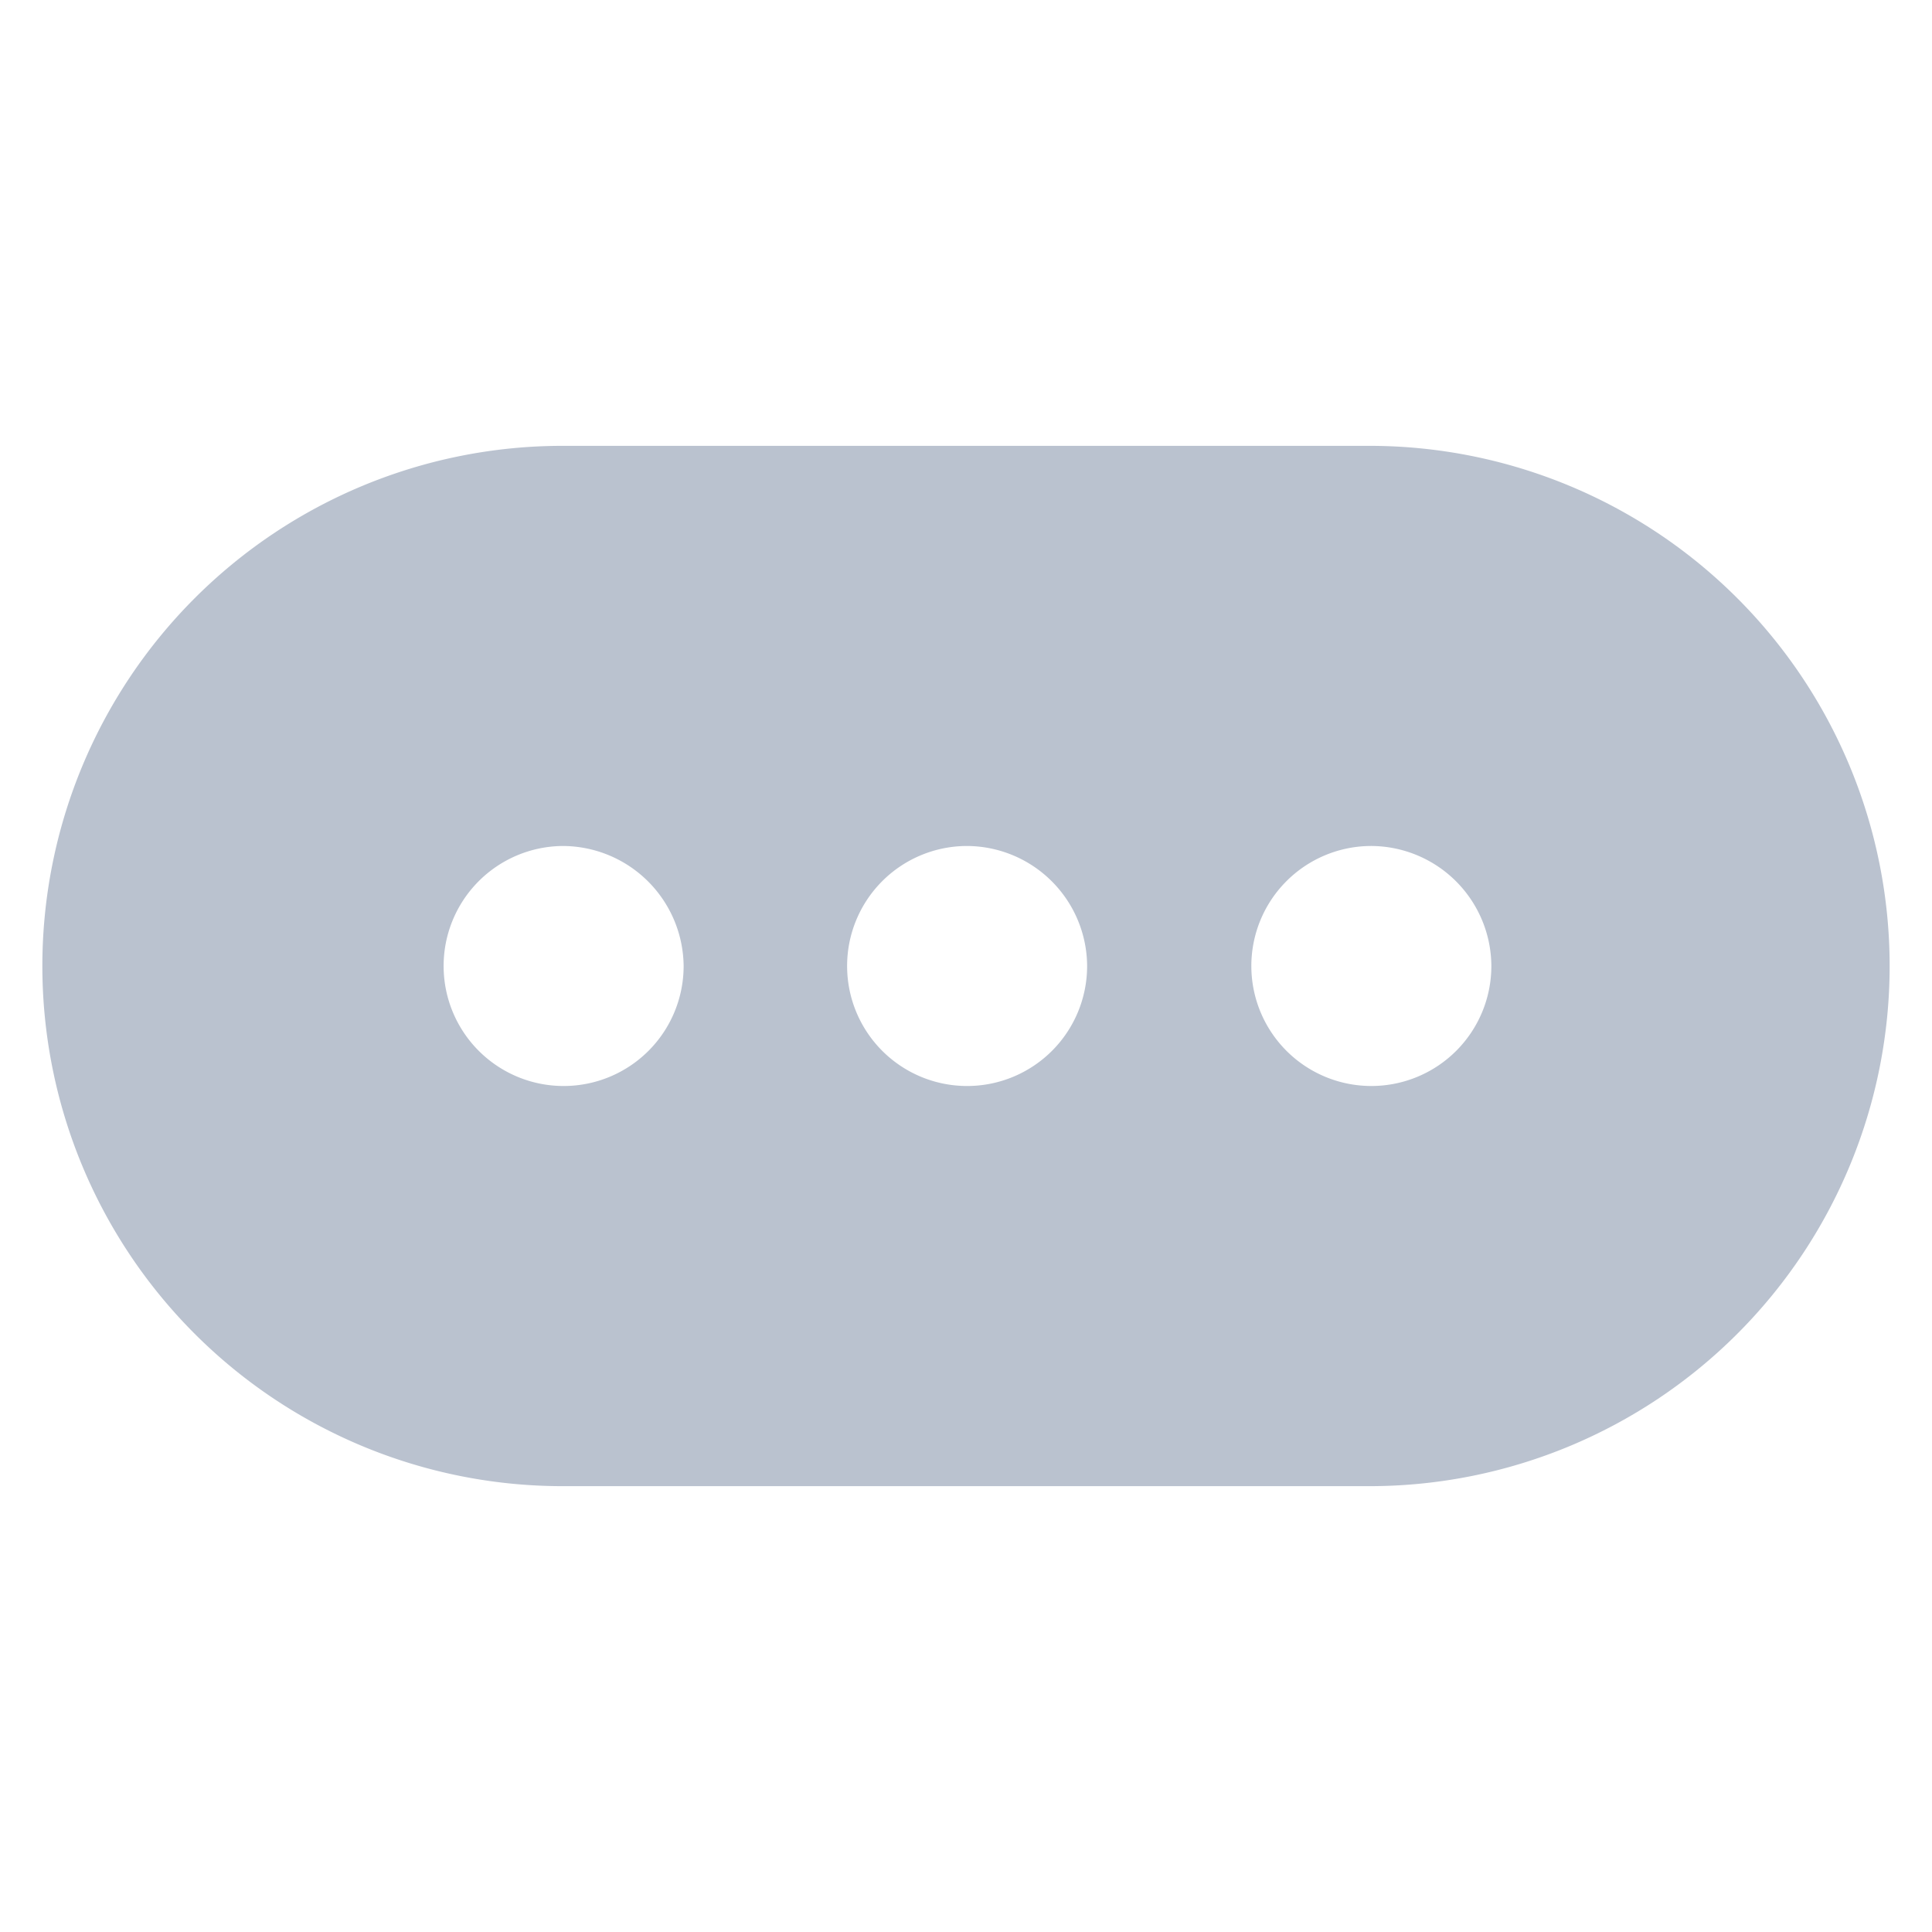 <svg xmlns="http://www.w3.org/2000/svg" width="26" height="26" viewBox="0 0 26 26">
<defs>
    <style>
      .cls-1 {
        fill: #bac2cf;
        fill-rule: evenodd;
      }
    </style>
  </defs>
  <path id="More.svg" class="cls-1" d="M1319.93,458h-10.86a7,7,0,1,1,0-14h10.86a7,7,0,1,1,0,14h0Zm-10.86-8.615A1.615,1.615,0,1,0,1310.7,451,1.631,1.631,0,0,0,1309.07,449.385Zm5.43,0a1.615,1.615,0,1,0,1.63,1.615A1.623,1.623,0,0,0,1314.5,449.385Zm5.43,0a1.615,1.615,0,1,0,1.64,1.615A1.623,1.623,0,0,0,1319.93,449.385Z" transform="translate(-1301.5 -438)"/>
</svg>
